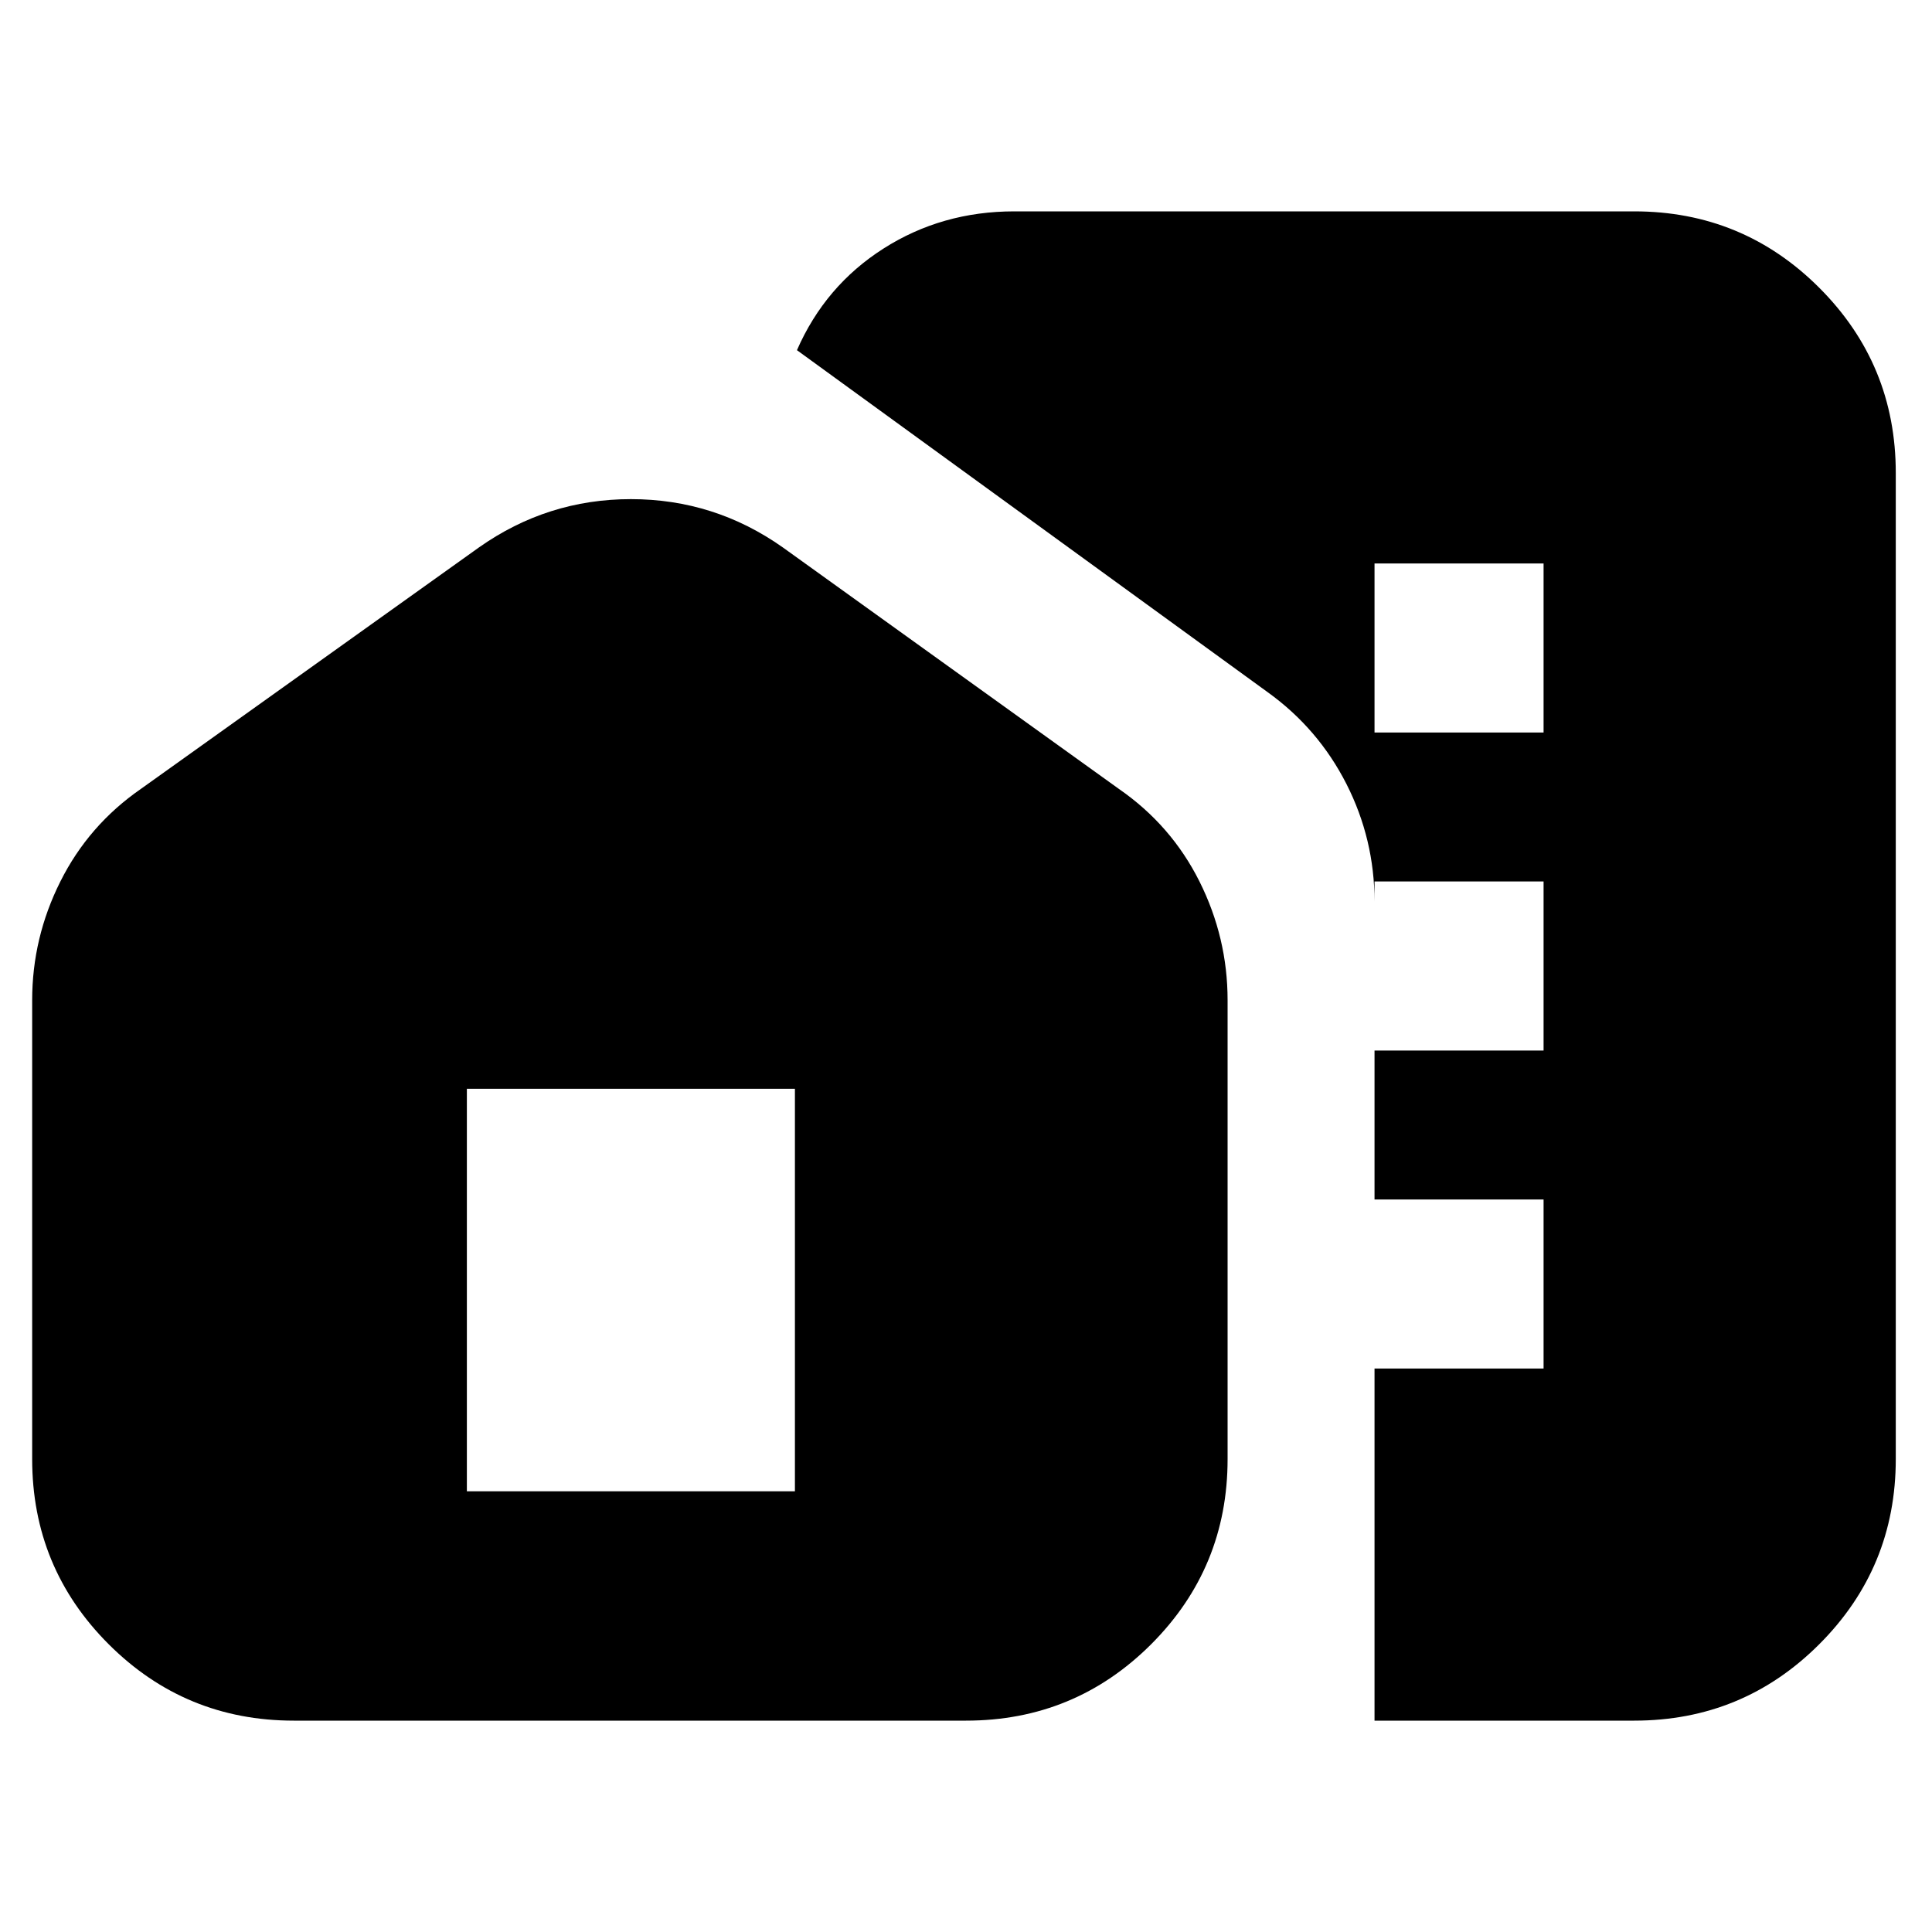 <svg xmlns="http://www.w3.org/2000/svg" height="20" width="20"><path d="M3.042 17.812Q1.917 17.812 1.125 17.021Q0.333 16.229 0.333 15.104V10.354Q0.333 9.708 0.625 9.125Q0.917 8.542 1.458 8.167L4.958 5.667Q5.667 5.167 6.531 5.167Q7.396 5.167 8.104 5.667L11.583 8.167Q12.125 8.542 12.417 9.125Q12.708 9.708 12.708 10.354V15.104Q12.708 16.229 11.917 17.021Q11.125 17.812 10 17.812ZM14.229 17.812V9.333Q14.229 8.688 13.938 8.115Q13.646 7.542 13.125 7.167L8.25 3.625Q8.542 2.958 9.146 2.573Q9.75 2.188 10.5 2.188H16.917Q18.042 2.188 18.833 2.979Q19.625 3.771 19.625 4.896V15.104Q19.625 16.229 18.833 17.021Q18.042 17.812 16.917 17.812ZM4.833 15.438H8.229V11.271H4.833ZM14.229 14.167H15.979V12.417H14.229ZM14.229 10.875H15.979V9.125H14.229ZM14.229 7.583H15.979V5.833H14.229Z"/></svg>